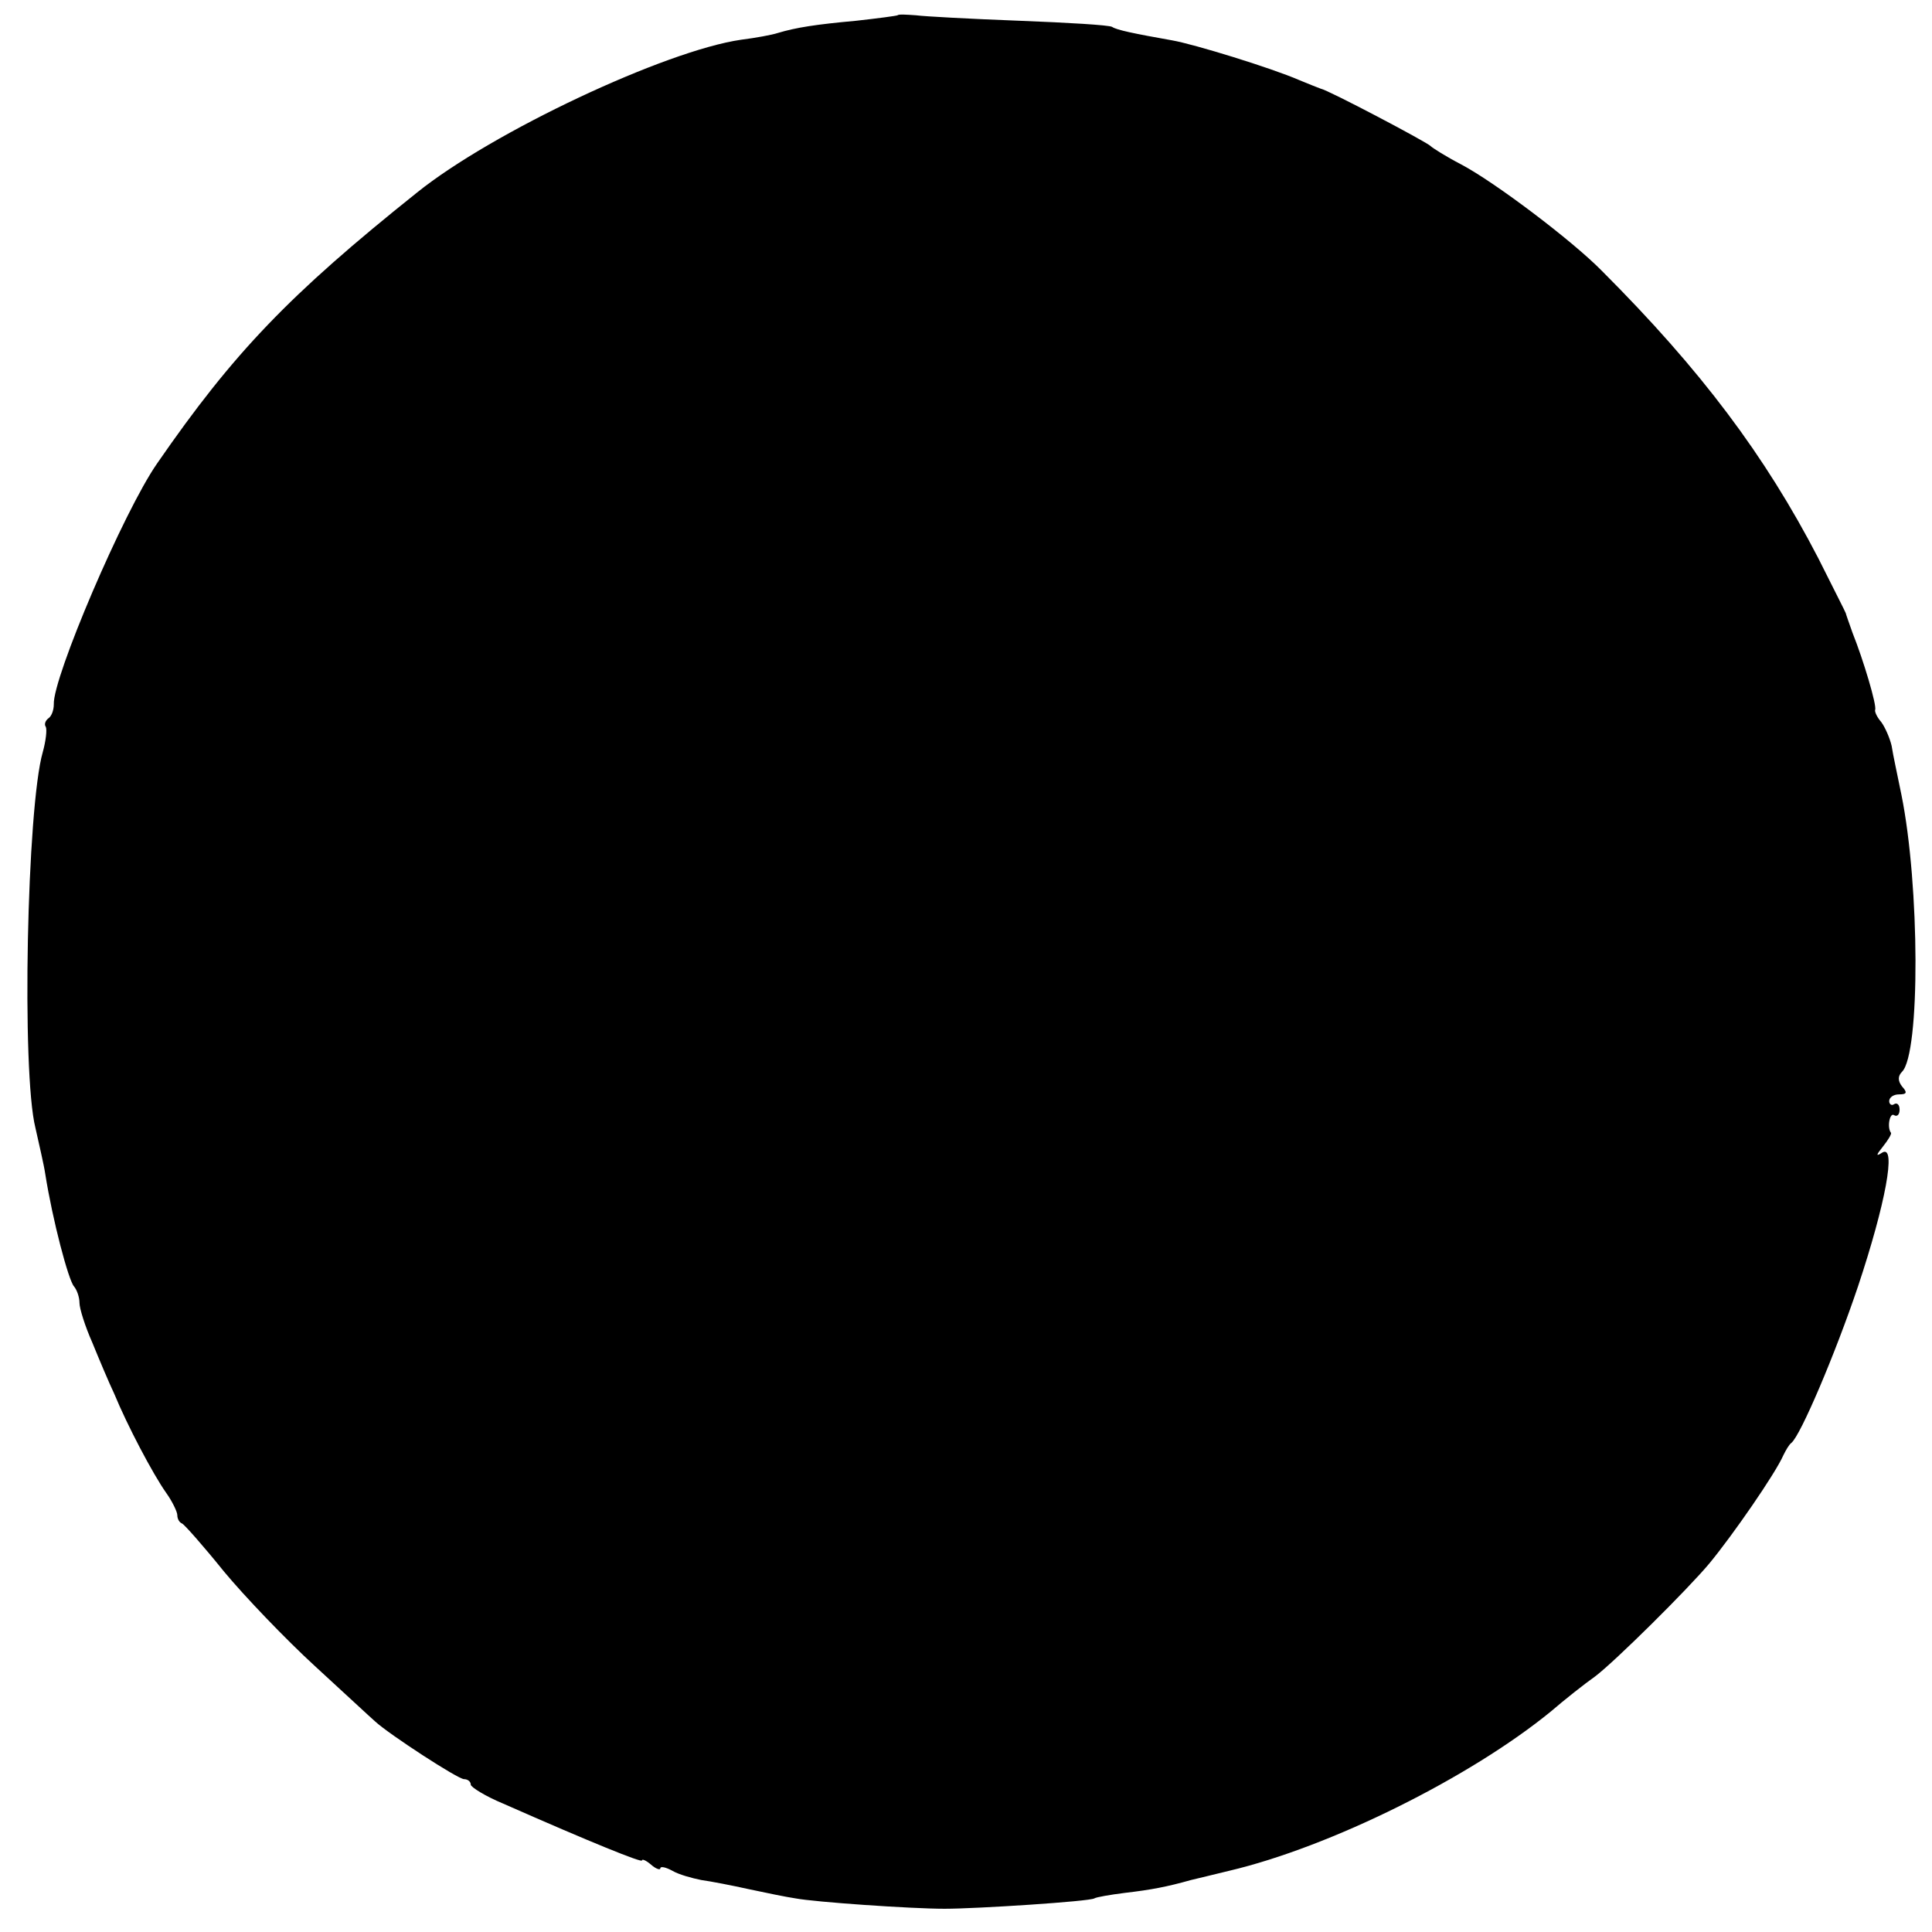 <?xml version="1.0" standalone="no"?>
<!DOCTYPE svg PUBLIC "-//W3C//DTD SVG 20010904//EN"
 "http://www.w3.org/TR/2001/REC-SVG-20010904/DTD/svg10.dtd">
<svg version="1.0" xmlns="http://www.w3.org/2000/svg"
 width="316pt" height="316pt" viewBox="0 0 316 316"
 preserveAspectRatio="xMidYMid meet">
<g transform="translate(0,316) scale(0.1,-0.1)"
fill="#000000" stroke="none">
<path d="M1468 3135 c-2 -1 -32 -5 -68 -9 -66 -6 -98 -11 -128 -20 -9 -3 -36
-8 -60 -11 -124 -18 -407 -151 -530 -250 -209 -167 -300 -262 -425 -443 -55
-79 -171 -351 -169 -394 0 -10 -4 -20 -9 -23 -5 -4 -7 -10 -4 -14 2 -5 0 -23
-5 -41 -26 -90 -35 -524 -12 -615 6 -27 14 -61 16 -75 12 -76 38 -174 47 -184
5 -6 9 -18 9 -27 0 -9 9 -38 21 -65 11 -27 27 -65 36 -84 21 -51 63 -131 85
-162 10 -14 18 -31 18 -36 0 -6 3 -12 8 -14 4 -2 35 -37 68 -78 34 -41 101
-111 149 -155 48 -44 92 -85 99 -91 23 -21 135 -94 145 -94 6 0 11 -4 11 -9 0
-4 24 -19 53 -31 145 -64 227 -97 227 -93 0 3 7 0 15 -7 8 -7 15 -9 15 -6 0 4
9 2 20 -4 10 -6 32 -12 47 -15 15 -2 51 -9 78 -15 28 -6 62 -13 76 -15 31 -6
189 -17 244 -17 52 0 238 12 245 17 3 2 26 6 50 9 43 5 69 10 108 21 9 2 37 9
62 15 166 39 395 153 527 261 22 19 55 45 72 57 33 25 152 143 187 185 38 46
108 147 121 177 4 8 9 17 13 20 15 12 72 146 109 256 45 135 63 232 40 219
-11 -7 -11 -5 1 10 8 10 14 20 13 22 -7 9 -2 34 5 29 5 -3 9 1 9 9 0 8 -4 12
-9 9 -4 -3 -8 0 -8 5 0 6 7 11 16 11 13 0 14 3 5 13 -7 9 -7 17 0 24 30 30 29
305 -1 453 -6 30 -14 66 -16 80 -3 13 -11 31 -17 39 -7 8 -11 17 -10 20 3 7
-19 81 -37 126 -6 17 -11 31 -11 32 0 1 -21 42 -45 90 -87 168 -192 308 -354
470 -48 49 -175 145 -230 174 -25 13 -47 27 -50 30 -5 6 -168 92 -180 94 -3 1
-18 7 -35 14 -46 20 -173 59 -208 65 -62 11 -91 17 -98 22 -5 3 -73 7 -151 10
-79 3 -155 7 -170 9 -15 1 -28 2 -30 0z"/>
</g>
</svg>
